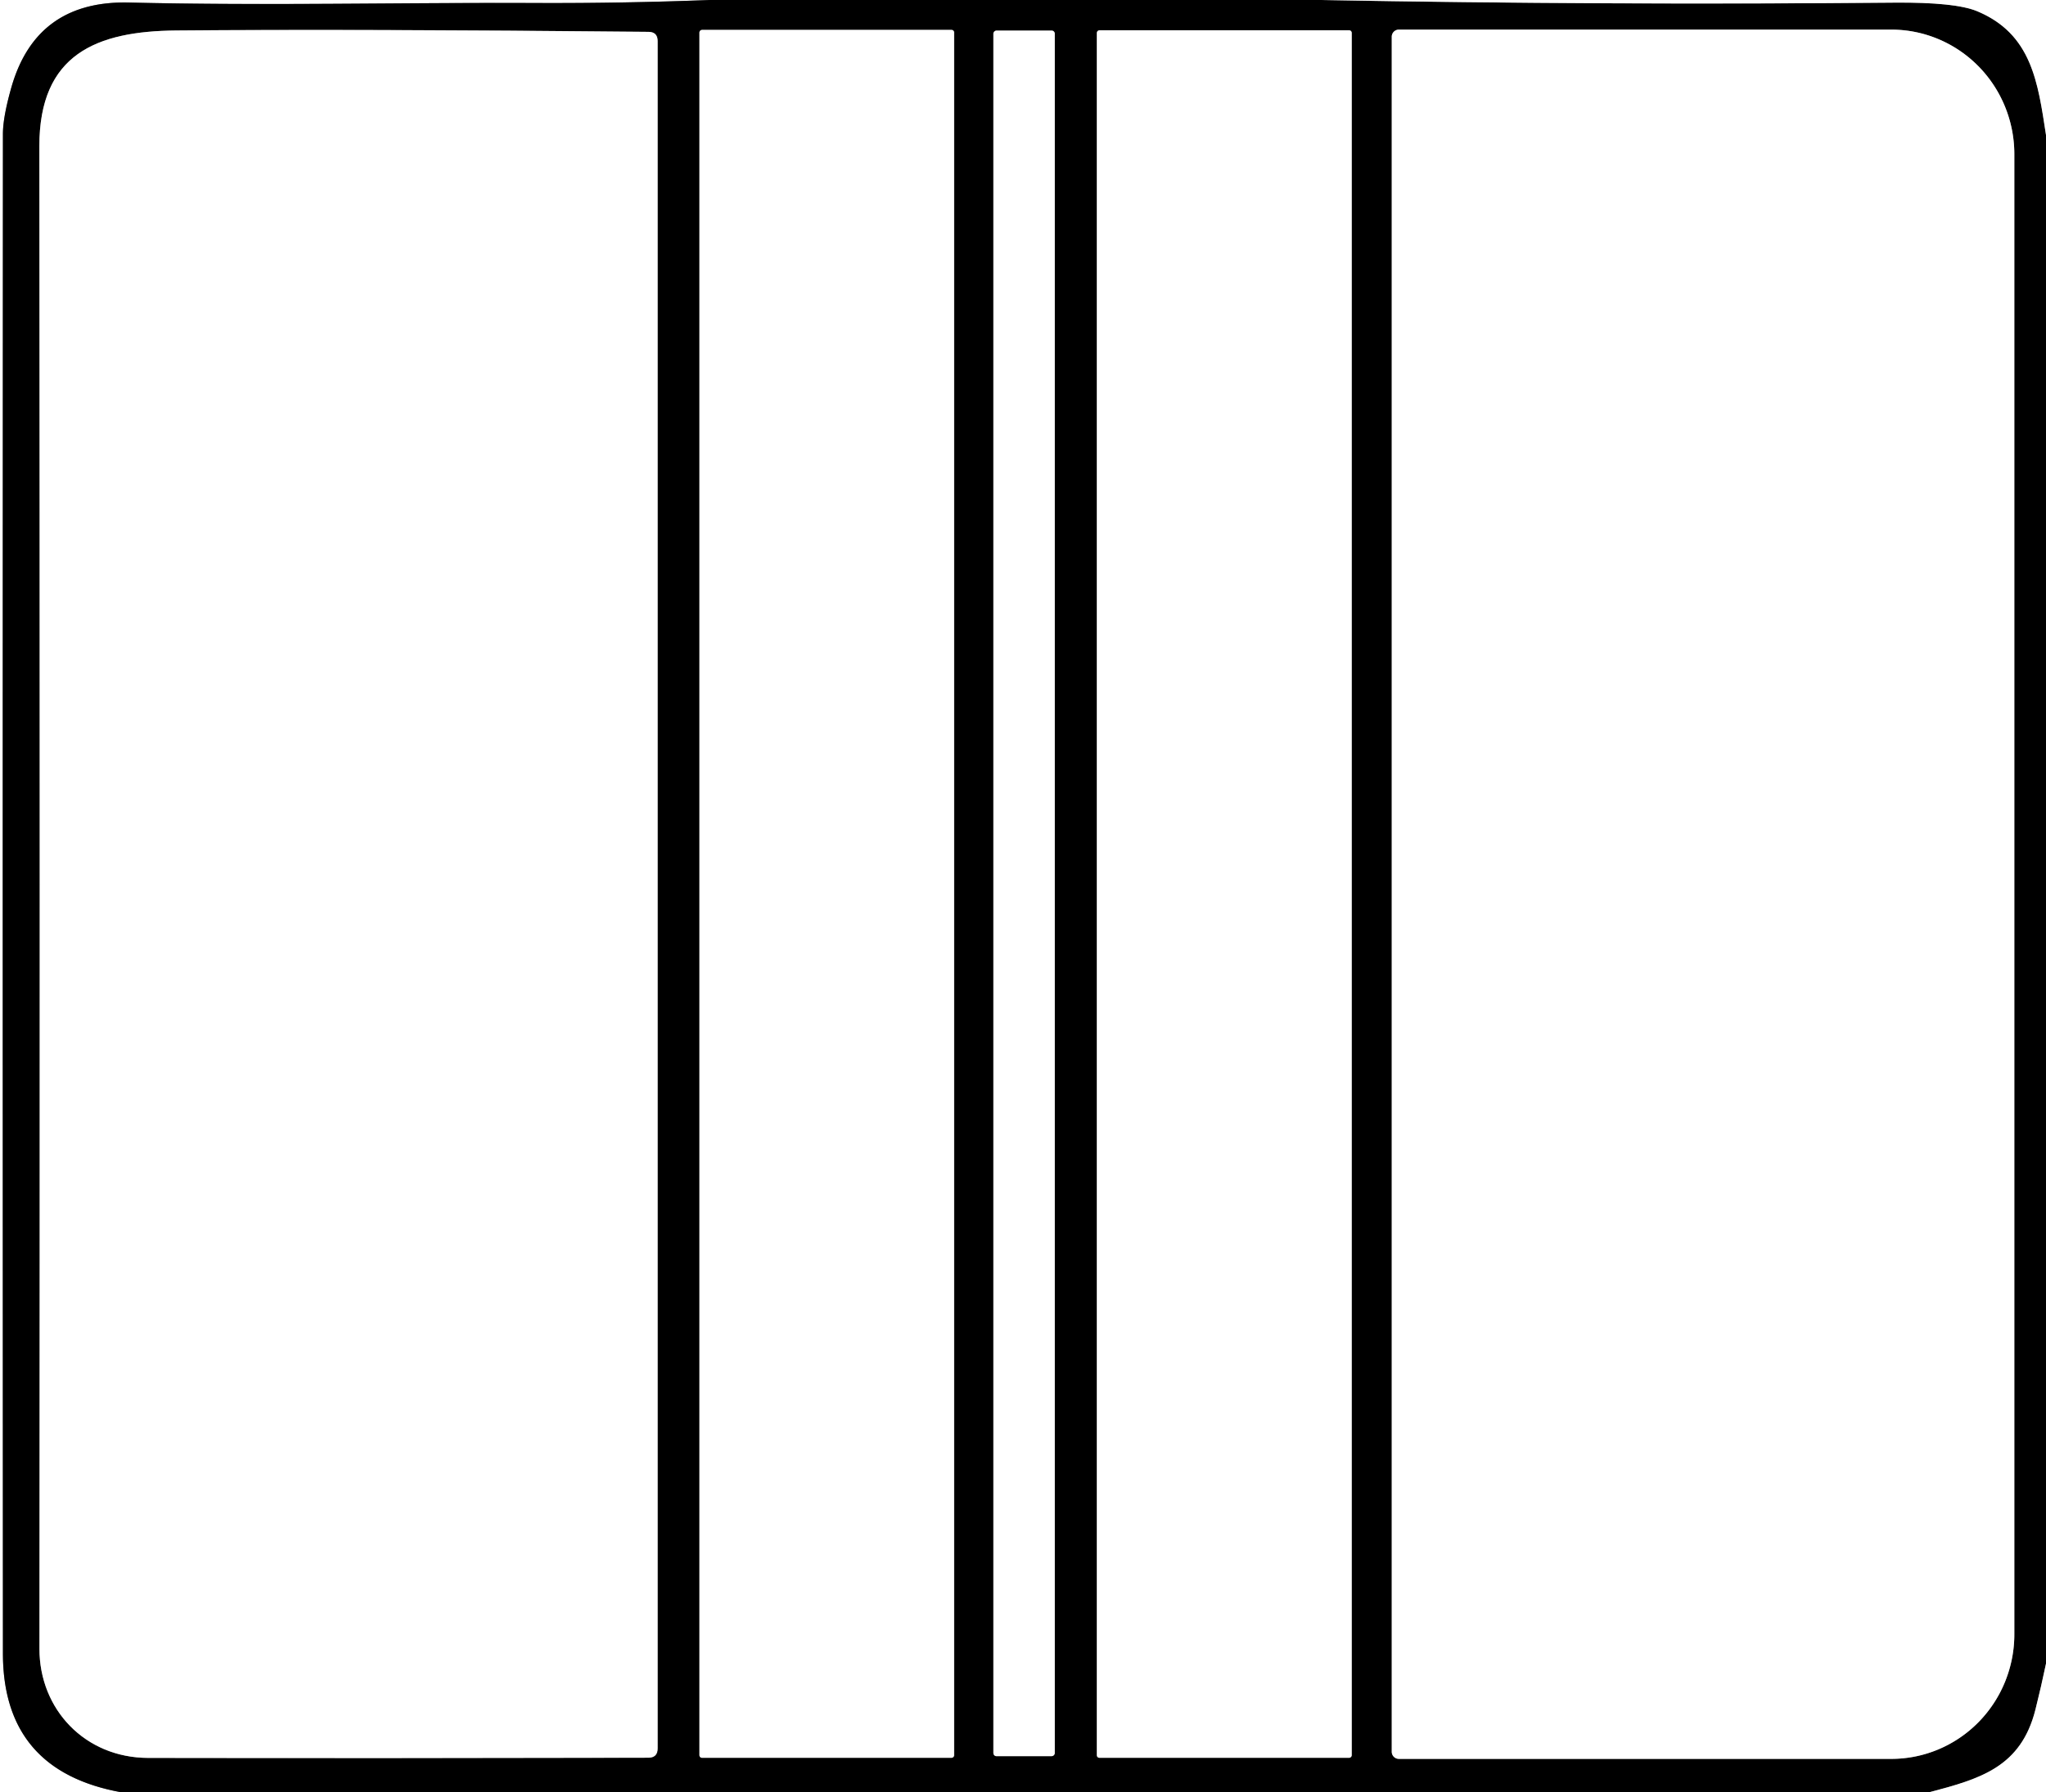 <svg xmlns="http://www.w3.org/2000/svg" viewBox="0 0 210 184"><rect x="0" y="0" width="210" height="184" fill="#333333" stroke="none"/><g xmlns="http://www.w3.org/2000/svg" transform="matrix(0 -1 1 0 -0 184)"><g stroke-width="2.00" fill="none" stroke-linecap="butt"><path stroke="#808080" vector-effect="non-scaling-stroke" d="   M 184.00 72.87   Q 183.66 64.09 183.69 55.29   C 183.75 40.80 183.40 27.27 183.74 13.25   Q 183.97 3.65 174.90 1.13   Q 171.94 0.30 170.25 0.30   Q 96.20 0.26 14.25 0.30   Q 2.18 0.31 0.00 12.51" /><path stroke="#808080" vector-effect="non-scaling-stroke" d="   M 184.00 135.53   Q 183.46 165.00 183.73 194.46   Q 183.78 200.70 182.85 202.93   C 180.51 208.54 175.55 209.17 170.14 210.00" /><path stroke="#808080" vector-effect="non-scaling-stroke" d="   M 13.22 210.00   Q 10.83 209.50 8.52 208.92   C 2.56 207.43 1.38 203.21 0.00 197.96" /><path stroke="#808080" vector-effect="non-scaling-stroke" d="   M 14.75 4.05   C 8.52 4.04 3.55 8.73 3.54 15.21   Q 3.50 40.63 3.56 66.54   Q 3.56 67.50 4.52 67.50   L 179.78 67.50   Q 180.72 67.50 180.73 66.56   Q 181.03 36.42 180.87 18.10   C 180.80 9.92 178.46 4.03 168.97 4.04   Q 94.44 4.11 14.75 4.05" /><path stroke="#808080" vector-effect="non-scaling-stroke" d="   M 180.93 72.05   A 0.26 0.26 0.0 0 0 180.67 71.79   L 3.81 71.79   A 0.26 0.26 0.0 0 0 3.55 72.05   L 3.55 97.67   A 0.26 0.26 0.0 0 0 3.81 97.93   L 180.67 97.93   A 0.26 0.26 0.0 0 0 180.93 97.67   L 180.93 72.05" /><path stroke="#808080" vector-effect="non-scaling-stroke" d="   M 180.86 102.27   A 0.31 0.31 0.0 0 0 180.55 101.96   L 4.03 101.96   A 0.31 0.31 0.0 0 0 3.72 102.27   L 3.72 107.95   A 0.31 0.31 0.0 0 0 4.03 108.26   L 180.55 108.26   A 0.31 0.31 0.0 0 0 180.86 107.95   L 180.86 102.27" /><path stroke="#808080" vector-effect="non-scaling-stroke" d="   M 180.89 112.84   A 0.26 0.26 0.0 0 0 180.63 112.58   L 3.81 112.58   A 0.26 0.26 0.0 0 0 3.55 112.84   L 3.55 138.48   A 0.26 0.26 0.0 0 0 3.81 138.74   L 180.63 138.74   A 0.26 0.26 0.0 0 0 180.89 138.48   L 180.89 112.84" /><path stroke="#808080" vector-effect="non-scaling-stroke" d="   M 180.23 142.85   L 4.17 142.85   A 0.73 0.73 0.0 0 0 3.44 143.58   L 3.44 194.12   A 12.79 12.63 -0.0 0 0 16.23 206.75   L 168.17 206.75   A 12.79 12.63 0.0 0 0 180.96 194.12   L 180.96 143.58   A 0.73 0.73 0.0 0 0 180.23 142.85" /></g><path fill="#ffffff" d="   M 0.00 0.00   L 184.00 0.00   L 184.00 72.87   Q 183.66 64.09 183.69 55.29   C 183.75 40.80 183.40 27.27 183.74 13.25   Q 183.97 3.65 174.90 1.13   Q 171.94 0.30 170.25 0.30   Q 96.20 0.26 14.25 0.30   Q 2.18 0.31 0.00 12.51   L 0.00 0.00   Z" /><path fill="#000000" d="   M 184.00 72.87   L 184.00 135.53   Q 183.46 165.00 183.73 194.46   Q 183.78 200.70 182.85 202.93   C 180.51 208.54 175.55 209.17 170.14 210.00   L 13.22 210.00   Q 10.83 209.50 8.52 208.92   C 2.56 207.43 1.38 203.21 0.00 197.96   L 0.00 12.51   Q 2.18 0.31 14.25 0.30   Q 96.20 0.26 170.25 0.30   Q 171.94 0.30 174.90 1.13   Q 183.97 3.65 183.74 13.25   C 183.40 27.27 183.75 40.80 183.69 55.29   Q 183.66 64.09 184.00 72.87   Z   M 14.75 4.05   C 8.52 4.04 3.55 8.73 3.54 15.21   Q 3.50 40.63 3.56 66.54   Q 3.56 67.50 4.52 67.50   L 179.78 67.50   Q 180.72 67.50 180.73 66.56   Q 181.03 36.42 180.87 18.10   C 180.80 9.92 178.46 4.03 168.97 4.04   Q 94.44 4.11 14.75 4.05   Z   M 180.93 72.05   A 0.26 0.26 0.0 0 0 180.67 71.79   L 3.81 71.79   A 0.26 0.26 0.0 0 0 3.55 72.05   L 3.55 97.67   A 0.26 0.26 0.0 0 0 3.81 97.93   L 180.67 97.93   A 0.26 0.26 0.0 0 0 180.93 97.67   L 180.93 72.05   Z   M 180.86 102.27   A 0.31 0.31 0.0 0 0 180.55 101.96   L 4.03 101.96   A 0.31 0.31 0.0 0 0 3.72 102.27   L 3.72 107.95   A 0.31 0.31 0.0 0 0 4.03 108.26   L 180.55 108.26   A 0.31 0.31 0.0 0 0 180.86 107.95   L 180.86 102.27   Z   M 180.89 112.84   A 0.26 0.26 0.0 0 0 180.63 112.58   L 3.81 112.58   A 0.26 0.26 0.0 0 0 3.55 112.84   L 3.55 138.48   A 0.26 0.26 0.0 0 0 3.81 138.74   L 180.63 138.74   A 0.26 0.26 0.0 0 0 180.89 138.48   L 180.89 112.84   Z   M 180.23 142.85   L 4.17 142.85   A 0.73 0.73 0.0 0 0 3.44 143.58   L 3.44 194.12   A 12.79 12.63 -0.0 0 0 16.23 206.75   L 168.17 206.75   A 12.79 12.63 0.0 0 0 180.96 194.12   L 180.96 143.58   A 0.73 0.73 0.0 0 0 180.23 142.85   Z" /><path fill="#ffffff" d="   M 3.54 15.21   C 3.55 8.73 8.52 4.04 14.75 4.05   Q 94.44 4.11 168.97 4.04   C 178.46 4.03 180.80 9.92 180.87 18.10   Q 181.03 36.42 180.73 66.56   Q 180.72 67.50 179.78 67.50   L 4.52 67.50   Q 3.56 67.50 3.56 66.54   Q 3.50 40.63 3.54 15.21   Z" /><rect fill="#ffffff" x="3.55" y="71.79" width="177.38" height="26.14" rx="0.26" /><rect fill="#ffffff" x="3.72" y="101.96" width="177.14" height="6.30" rx="0.31" /><rect fill="#ffffff" x="3.55" y="112.58" width="177.34" height="26.16" rx="0.26" /><path fill="#ffffff" d="   M 184.00 135.53   L 184.00 210.00   L 170.14 210.00   C 175.55 209.17 180.51 208.54 182.85 202.93   Q 183.78 200.70 183.73 194.46   Q 183.46 165.00 184.00 135.53   Z" /><path fill="#ffffff" d="   M 180.23 142.85   A 0.73 0.73 0.0 0 1 180.96 143.58   L 180.96 194.12   A 12.79 12.63 0.0 0 1 168.17 206.75   L 16.23 206.75   A 12.79 12.63 -0.0 0 1 3.44 194.12   L 3.44 143.58   A 0.73 0.73 0.0 0 1 4.17 142.85   L 180.23 142.85   Z" /><path fill="#ffffff" d="   M 0.00 197.96   C 1.38 203.21 2.56 207.43 8.52 208.92   Q 10.83 209.50 13.22 210.00   L 0.00 210.00   L 0.00 197.96   Z" /></g></svg>